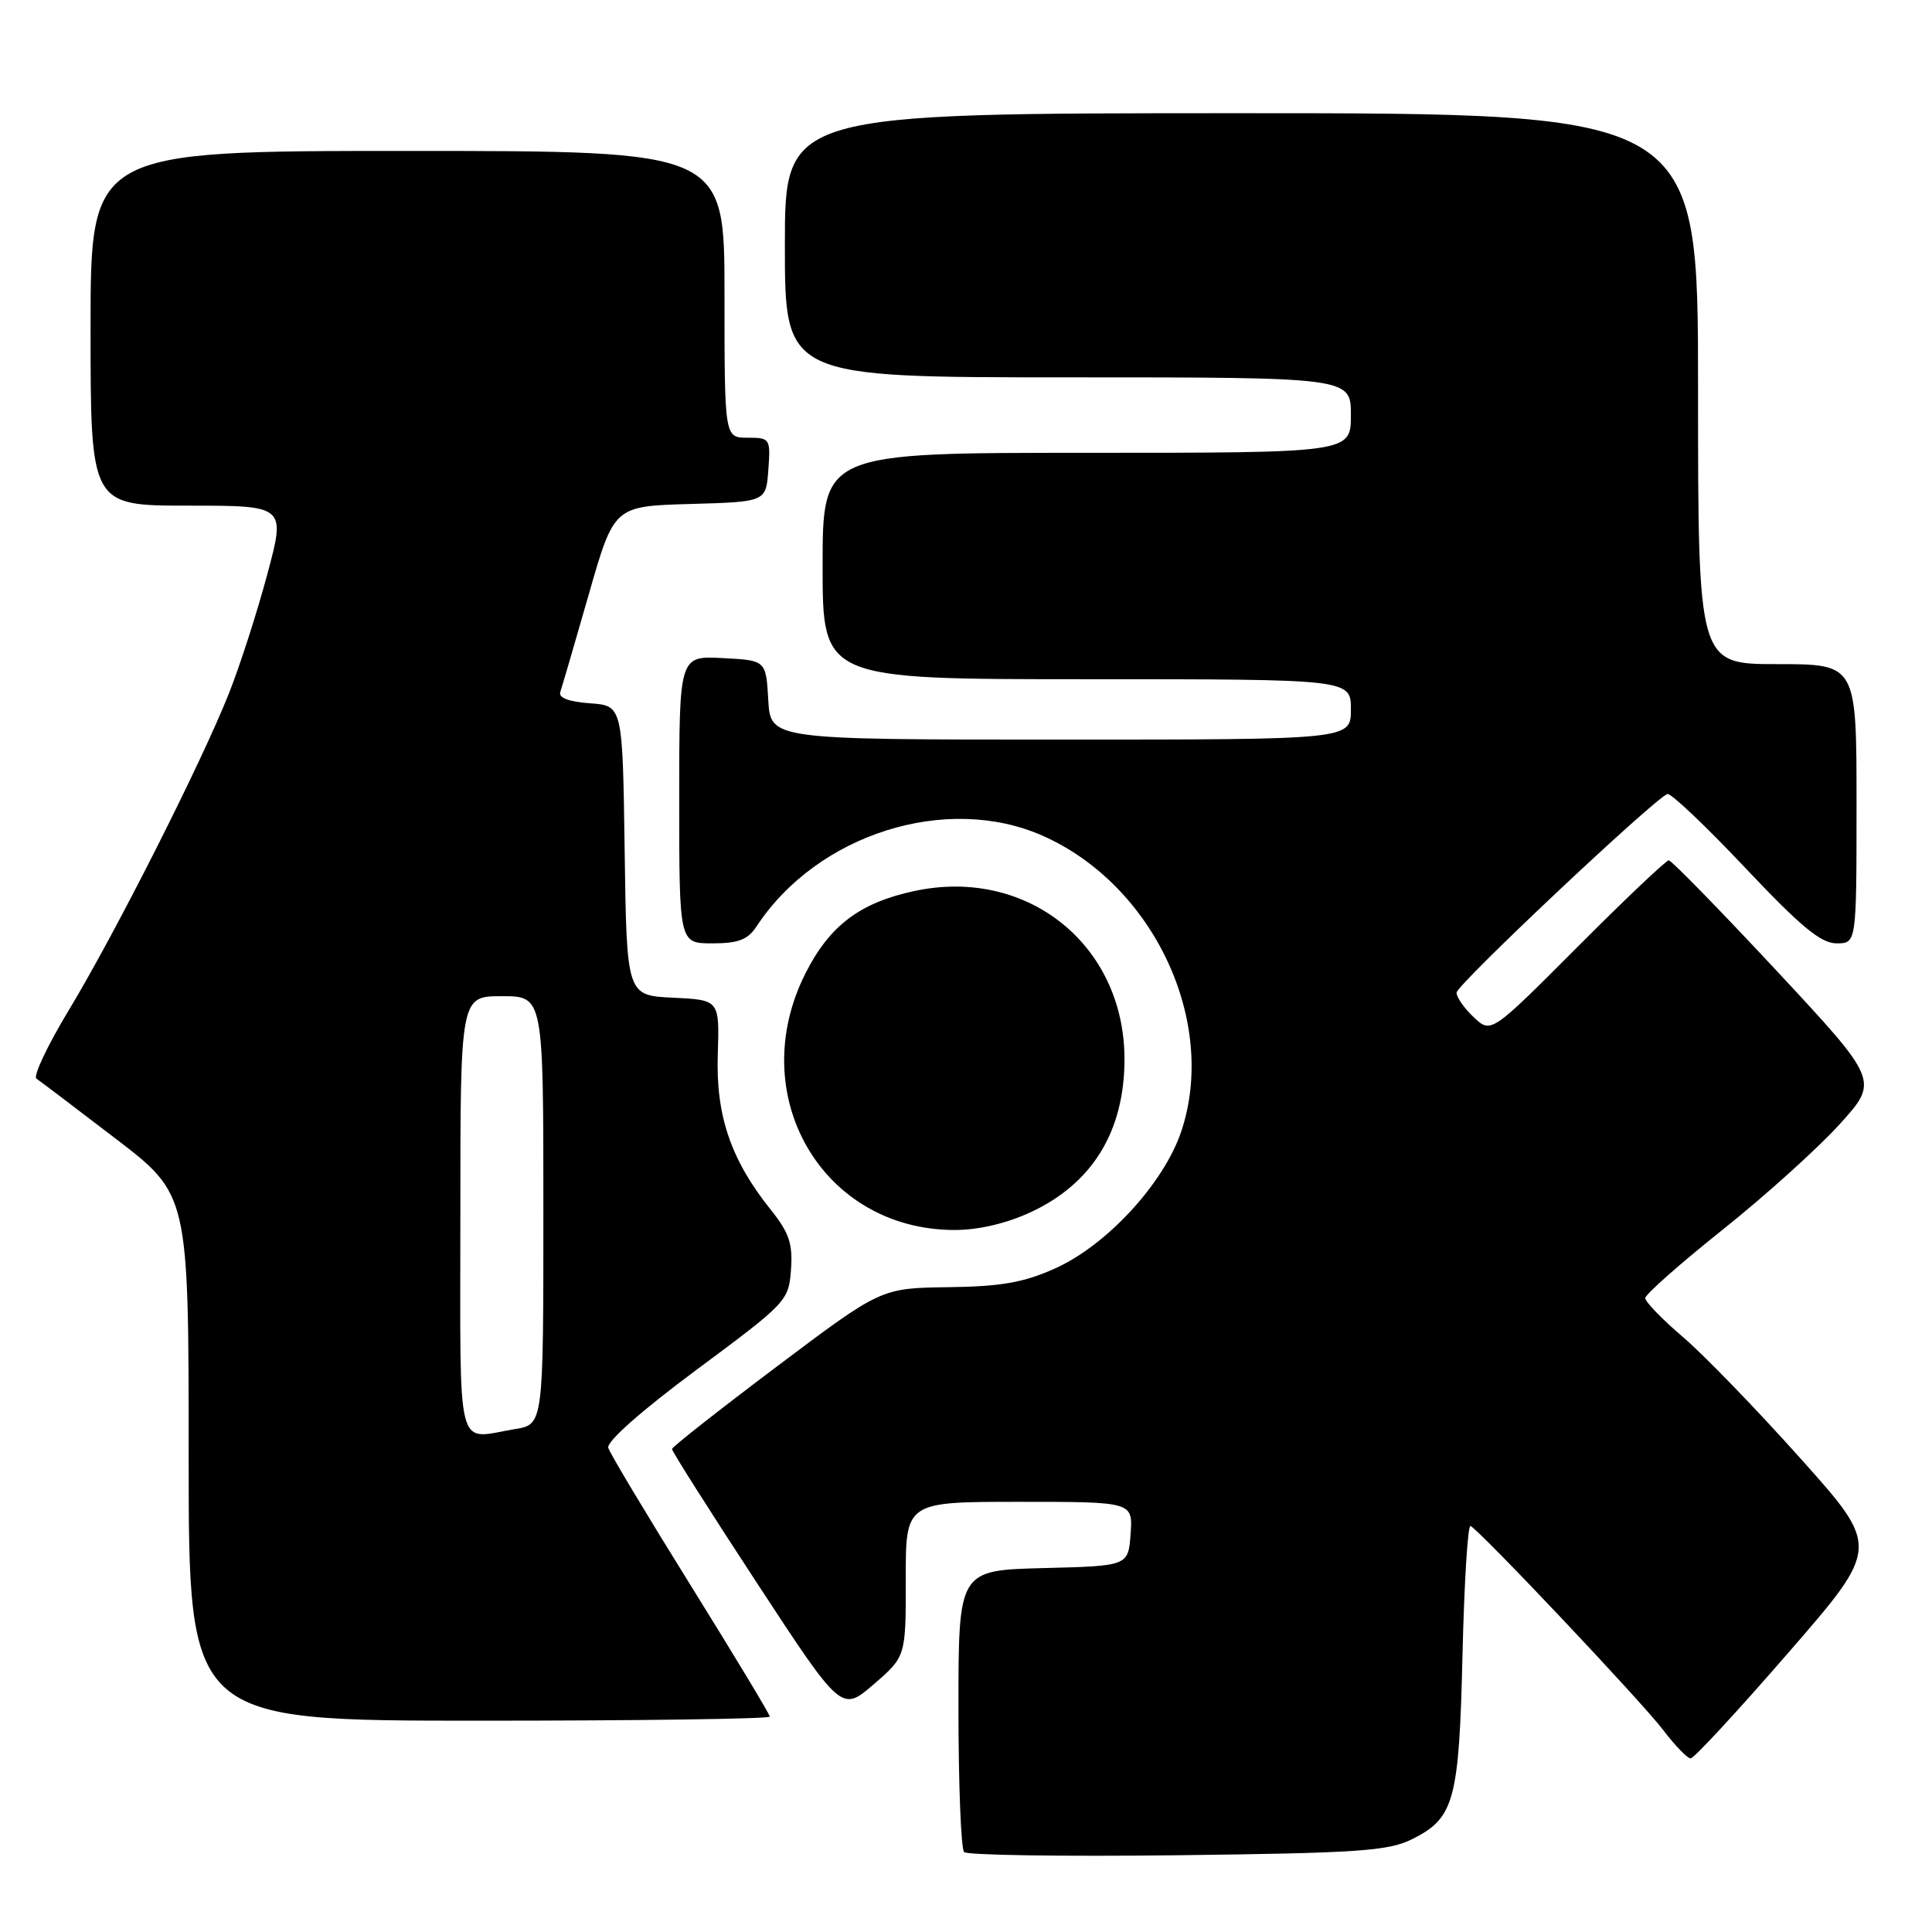 <?xml version="1.0" encoding="UTF-8" standalone="no"?>
<!DOCTYPE svg PUBLIC "-//W3C//DTD SVG 1.1//EN" "http://www.w3.org/Graphics/SVG/1.1/DTD/svg11.dtd" >
<svg xmlns="http://www.w3.org/2000/svg" xmlns:xlink="http://www.w3.org/1999/xlink" version="1.1" viewBox="0 0 256 256">
 <g >
 <path fill="currentColor"
d=" M 187.11 243.70 C 192.71 240.92 193.34 238.60 193.79 219.20 C 194.02 209.68 194.49 202.03 194.85 202.20 C 196.08 202.77 217.56 225.51 220.39 229.25 C 221.96 231.31 223.59 233.00 224.02 233.00 C 224.45 233.00 230.27 226.71 236.95 219.01 C 249.11 205.02 249.11 205.02 238.58 193.26 C 232.80 186.79 225.80 179.56 223.03 177.19 C 220.26 174.83 218.00 172.49 218.00 172.01 C 218.00 171.52 222.61 167.45 228.25 162.95 C 233.89 158.45 240.86 152.17 243.74 148.99 C 248.98 143.21 248.98 143.21 235.38 128.60 C 227.89 120.57 221.48 114.00 221.12 114.00 C 220.76 114.00 215.32 119.16 209.02 125.48 C 197.58 136.95 197.58 136.95 195.29 134.80 C 194.03 133.62 193.00 132.15 193.00 131.53 C 193.00 130.50 219.16 105.86 220.94 105.21 C 221.38 105.05 226.01 109.44 231.22 114.96 C 238.60 122.78 241.28 125.00 243.35 125.00 C 246.00 125.00 246.00 125.00 246.00 106.50 C 246.00 88.00 246.00 88.00 235.50 88.00 C 225.00 88.00 225.00 88.00 225.00 51.50 C 225.00 15.00 225.00 15.00 164.50 15.00 C 104.00 15.00 104.00 15.00 104.00 32.50 C 104.00 50.00 104.00 50.00 141.50 50.00 C 179.00 50.00 179.00 50.00 179.00 55.00 C 179.00 60.00 179.00 60.00 144.00 60.00 C 109.00 60.00 109.00 60.00 109.00 75.00 C 109.00 90.00 109.00 90.00 144.00 90.00 C 179.00 90.00 179.00 90.00 179.00 94.00 C 179.00 98.00 179.00 98.00 140.55 98.00 C 102.10 98.00 102.10 98.00 101.80 92.75 C 101.50 87.50 101.50 87.50 95.75 87.20 C 90.00 86.90 90.00 86.90 90.00 105.95 C 90.00 125.00 90.00 125.00 94.38 125.00 C 97.83 125.00 99.09 124.52 100.25 122.75 C 108.28 110.52 125.42 105.09 138.18 110.75 C 152.86 117.26 161.36 135.36 156.54 149.87 C 154.25 156.76 146.65 165.02 139.77 168.09 C 135.62 169.95 132.62 170.47 125.62 170.56 C 116.74 170.68 116.74 170.68 102.91 181.09 C 95.31 186.81 89.07 191.72 89.04 192.00 C 89.02 192.28 94.06 200.23 100.25 209.68 C 111.50 226.86 111.50 226.86 115.77 223.18 C 120.03 219.50 120.03 219.50 120.02 209.25 C 120.00 199.00 120.00 199.00 135.06 199.00 C 150.11 199.00 150.11 199.00 149.81 203.25 C 149.50 207.50 149.50 207.50 138.25 207.78 C 127.00 208.07 127.00 208.07 127.00 226.37 C 127.00 236.43 127.34 245.00 127.75 245.41 C 128.16 245.82 140.87 246.01 156.00 245.83 C 180.04 245.54 183.95 245.27 187.11 243.70 Z  M 102.00 227.46 C 102.00 227.16 97.28 219.33 91.51 210.06 C 85.74 200.79 80.83 192.60 80.60 191.85 C 80.34 191.03 84.96 186.95 92.34 181.47 C 104.25 172.63 104.51 172.36 104.81 168.24 C 105.06 164.79 104.57 163.34 102.10 160.26 C 96.84 153.68 94.84 147.81 95.11 139.71 C 95.34 132.50 95.34 132.50 89.19 132.20 C 83.04 131.91 83.04 131.91 82.77 112.70 C 82.50 93.50 82.50 93.50 78.17 93.19 C 75.36 92.99 73.98 92.46 74.24 91.69 C 74.47 91.03 76.16 85.23 78.01 78.78 C 81.36 67.07 81.36 67.07 91.43 66.78 C 101.50 66.50 101.50 66.50 101.81 62.25 C 102.11 58.11 102.04 58.00 99.06 58.00 C 96.00 58.00 96.00 58.00 96.00 39.00 C 96.00 20.00 96.00 20.00 54.00 20.00 C 12.00 20.00 12.00 20.00 12.00 43.50 C 12.00 67.00 12.00 67.00 24.93 67.00 C 37.86 67.00 37.86 67.00 35.42 76.09 C 34.08 81.10 31.80 88.18 30.35 91.84 C 26.69 101.08 15.20 123.81 9.07 133.93 C 6.27 138.57 4.36 142.62 4.83 142.93 C 5.30 143.24 10.03 146.83 15.34 150.89 C 25.00 158.29 25.00 158.29 25.00 193.14 C 25.00 228.00 25.00 228.00 63.50 228.00 C 84.68 228.00 102.00 227.76 102.00 227.46 Z  M 136.58 160.62 C 144.76 156.81 149.00 149.89 149.00 140.35 C 149.00 125.19 136.10 114.86 121.18 118.06 C 113.96 119.60 109.94 122.63 106.75 128.93 C 98.56 145.09 108.94 162.98 126.50 162.98 C 129.66 162.98 133.37 162.11 136.58 160.62 Z  M 61.00 161.00 C 61.00 132.00 61.00 132.00 66.50 132.00 C 72.00 132.00 72.00 132.00 72.00 160.37 C 72.00 188.74 72.00 188.74 68.25 189.36 C 60.30 190.67 61.00 193.39 61.00 161.00 Z "/>
</g>
</svg>